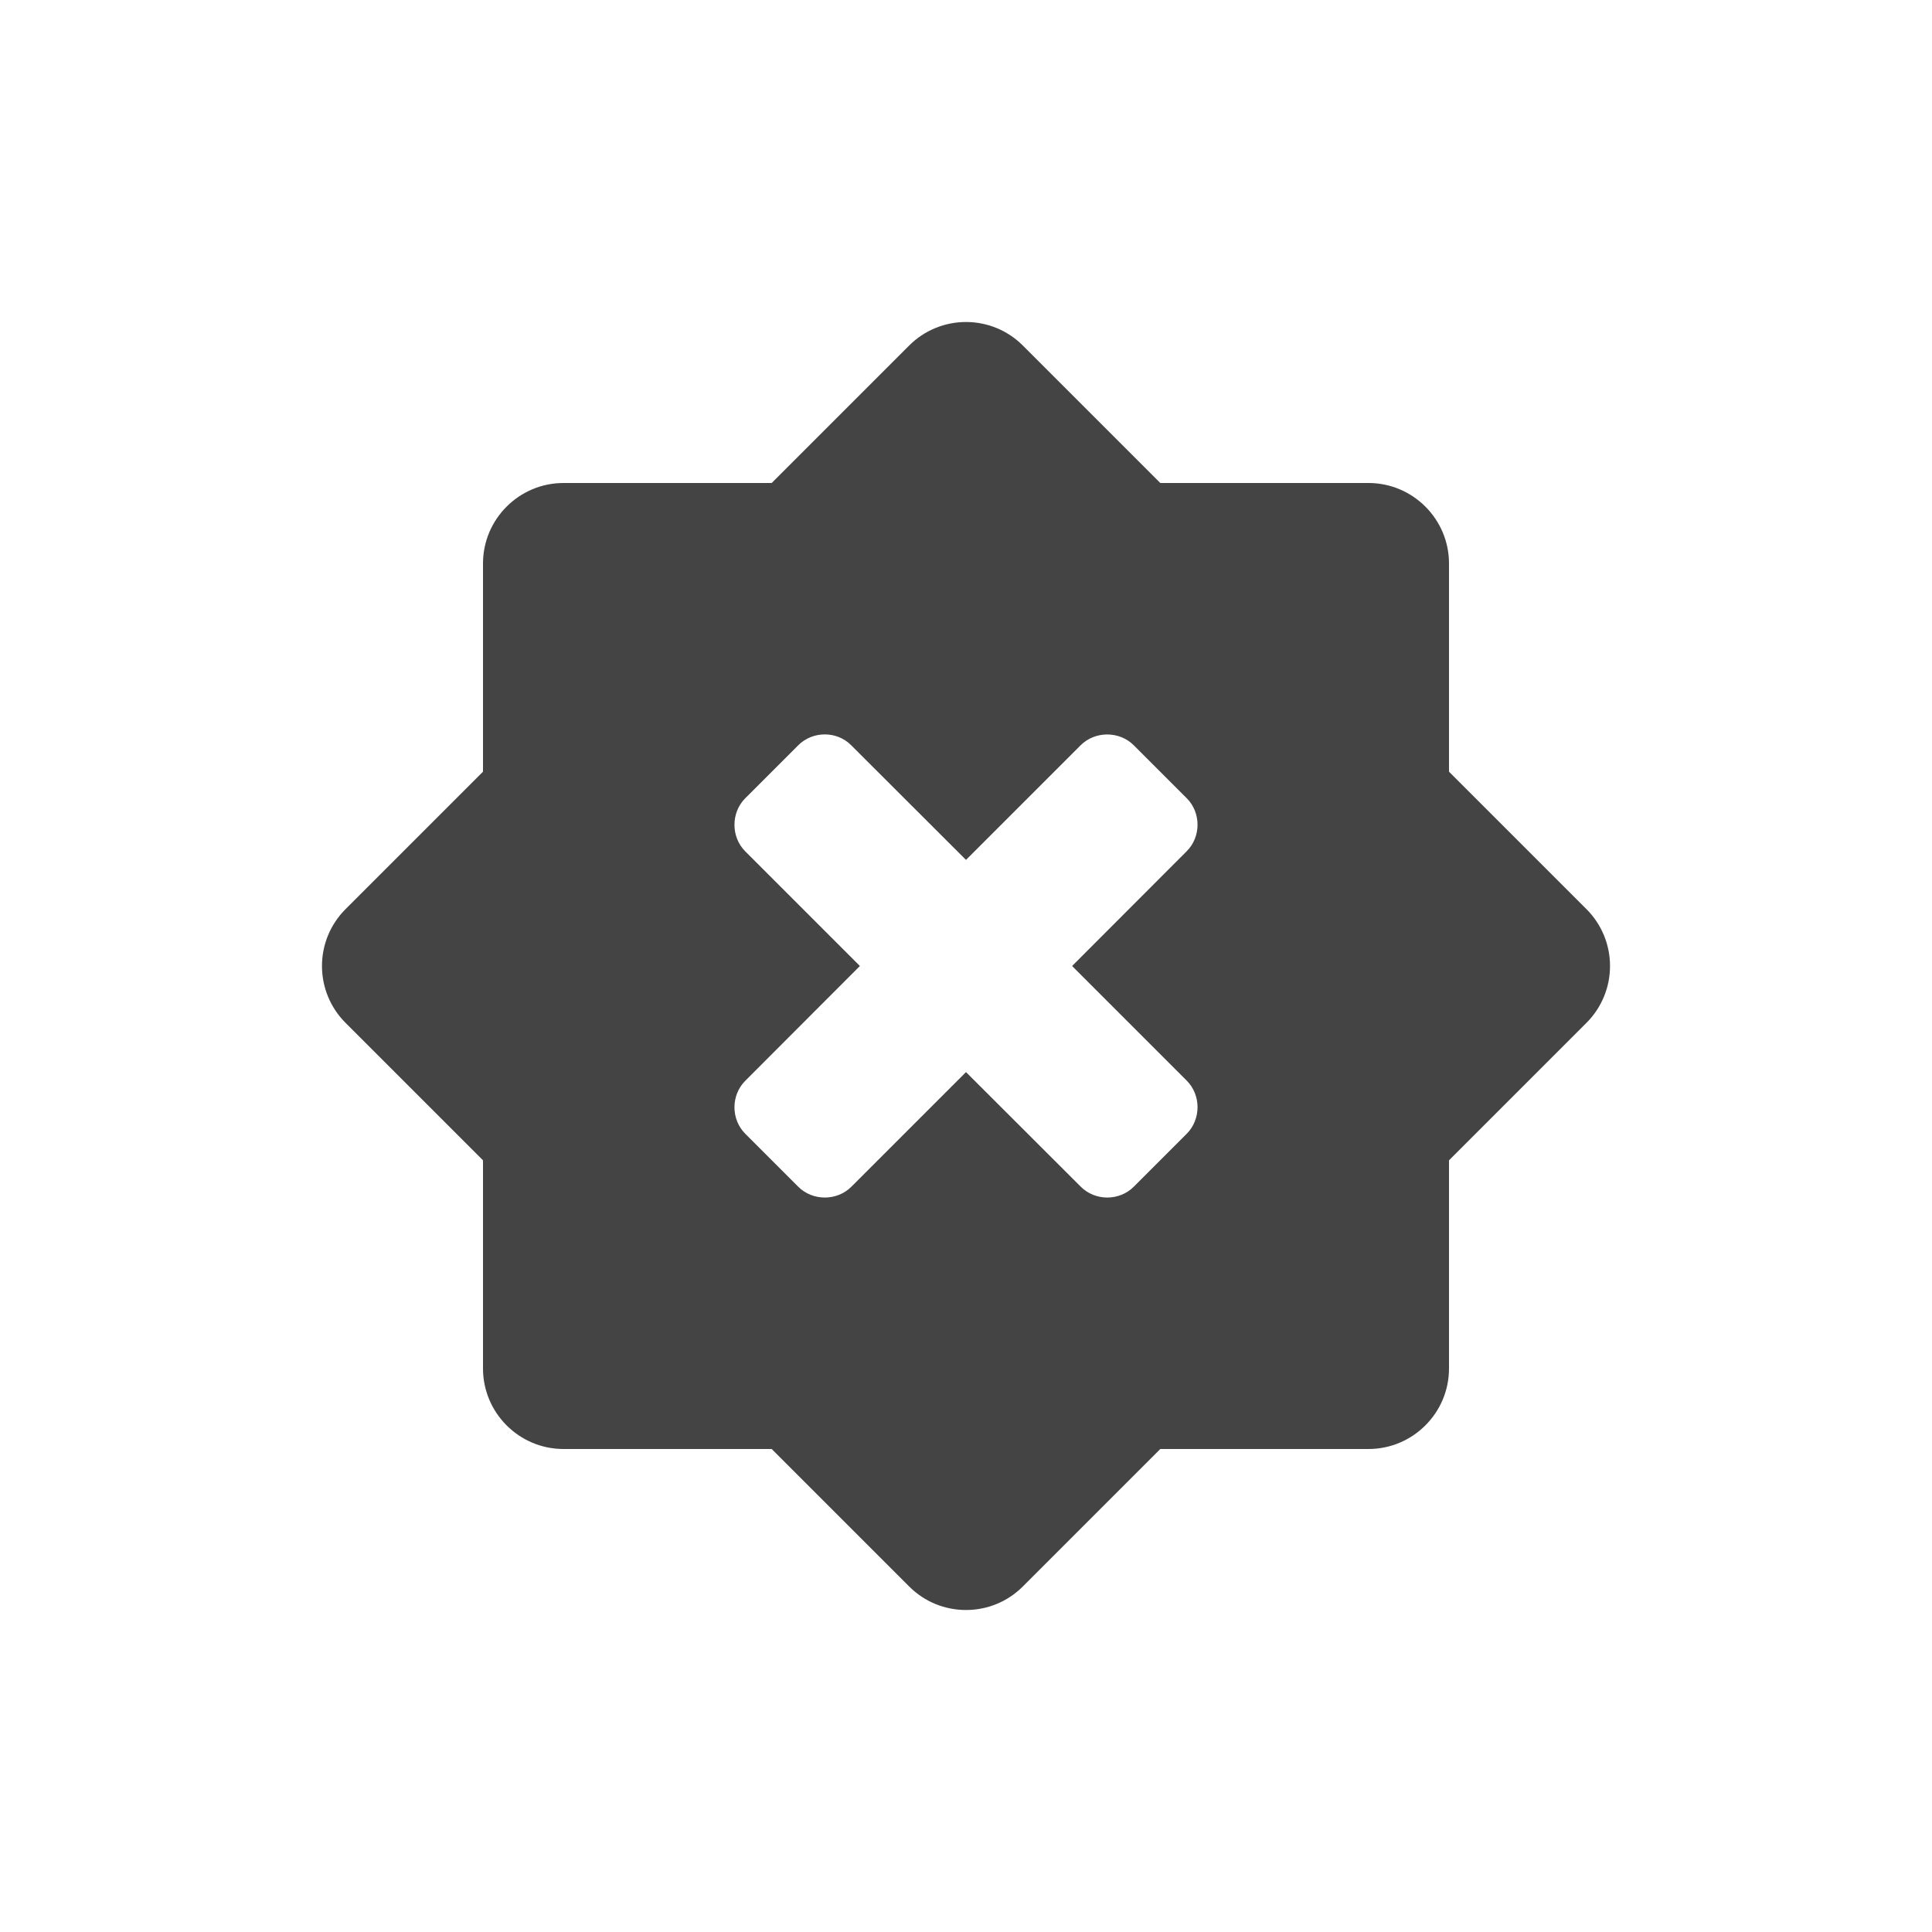 <?xml version='1.0' encoding='ASCII' standalone='yes'?>
<svg xmlns="http://www.w3.org/2000/svg" xmlns:xlink="http://www.w3.org/1999/xlink" version="1.1" width="24px" height="24px">
  <g transform="translate(4.0, 4.0) scale(1 1) ">
    <sodipodi:namedview xmlns:sodipodi="http://sodipodi.sourceforge.net/DTD/sodipodi-0.dtd" xmlns:inkscape="http://www.inkscape.org/namespaces/inkscape" id="namedview11" pagecolor="#ffffff" bordercolor="#000000" borderopacity="0.25" inkscape:showpageshadow="2" inkscape:pageopacity="0.0" inkscape:pagecheckerboard="0" inkscape:deskcolor="#d1d1d1" showgrid="false" inkscape:zoom="45.387417" inkscape:cx="6.2572409" inkscape:cy="5.4310207" inkscape:current-layer="svg9"/>
    <defs id="defs3">
      <style id="current-color-scheme" type="text/css">
   .ColorScheme-Text { color:#dfdfdf; } .ColorScheme-Highlight { color:#4285f4; }
  </style>
    </defs>
    <path id="path2" style="fill:#444444;fill-opacity:1" d="M 8 0 C 7.744 -3.7007397e-17 7.488 0.098 7.293 0.293 L 5.586 2 L 3 2 C 2.449 2 2 2.449 2 3 L 2 5.586 L 0.293 7.293 C -0.098 7.684 -0.098 8.316 0.293 8.707 L 2 10.414 L 2 13 C 2 13.551 2.449 14 3 14 L 5.586 14 L 7.293 15.707 C 7.488 15.902 7.742 16 8 16 C 8.258 16 8.512 15.902 8.707 15.707 L 10.414 14 L 13 14 C 13.551 14 14 13.551 14 13 L 14 10.414 L 15.707 8.707 C 16.098 8.316 16.098 7.684 15.707 7.293 L 14 5.586 L 14 3 C 14 2.449 13.551 2 13 2 L 10.414 2 L 8.707 0.293 C 8.512 0.098 8.256 3.7007397e-17 8 0 z M 6.246 5.123 C 6.366 5.123 6.485 5.168 6.574 5.258 L 8 6.682 L 9.424 5.258 C 9.603 5.079 9.905 5.079 10.084 5.258 L 10.742 5.916 C 10.921 6.095 10.921 6.395 10.742 6.574 L 9.318 8 L 10.742 9.424 C 10.921 9.603 10.921 9.904 10.742 10.084 L 10.084 10.742 C 9.905 10.921 9.605 10.921 9.426 10.742 L 8 9.318 L 6.576 10.742 C 6.397 10.921 6.095 10.921 5.916 10.742 L 5.258 10.084 C 5.079 9.905 5.079 9.605 5.258 9.426 L 6.682 8 L 5.258 6.576 C 5.079 6.397 5.079 6.095 5.258 5.916 L 5.916 5.258 C 6.006 5.168 6.126 5.123 6.246 5.123 z "/>
  </g>
</svg>
